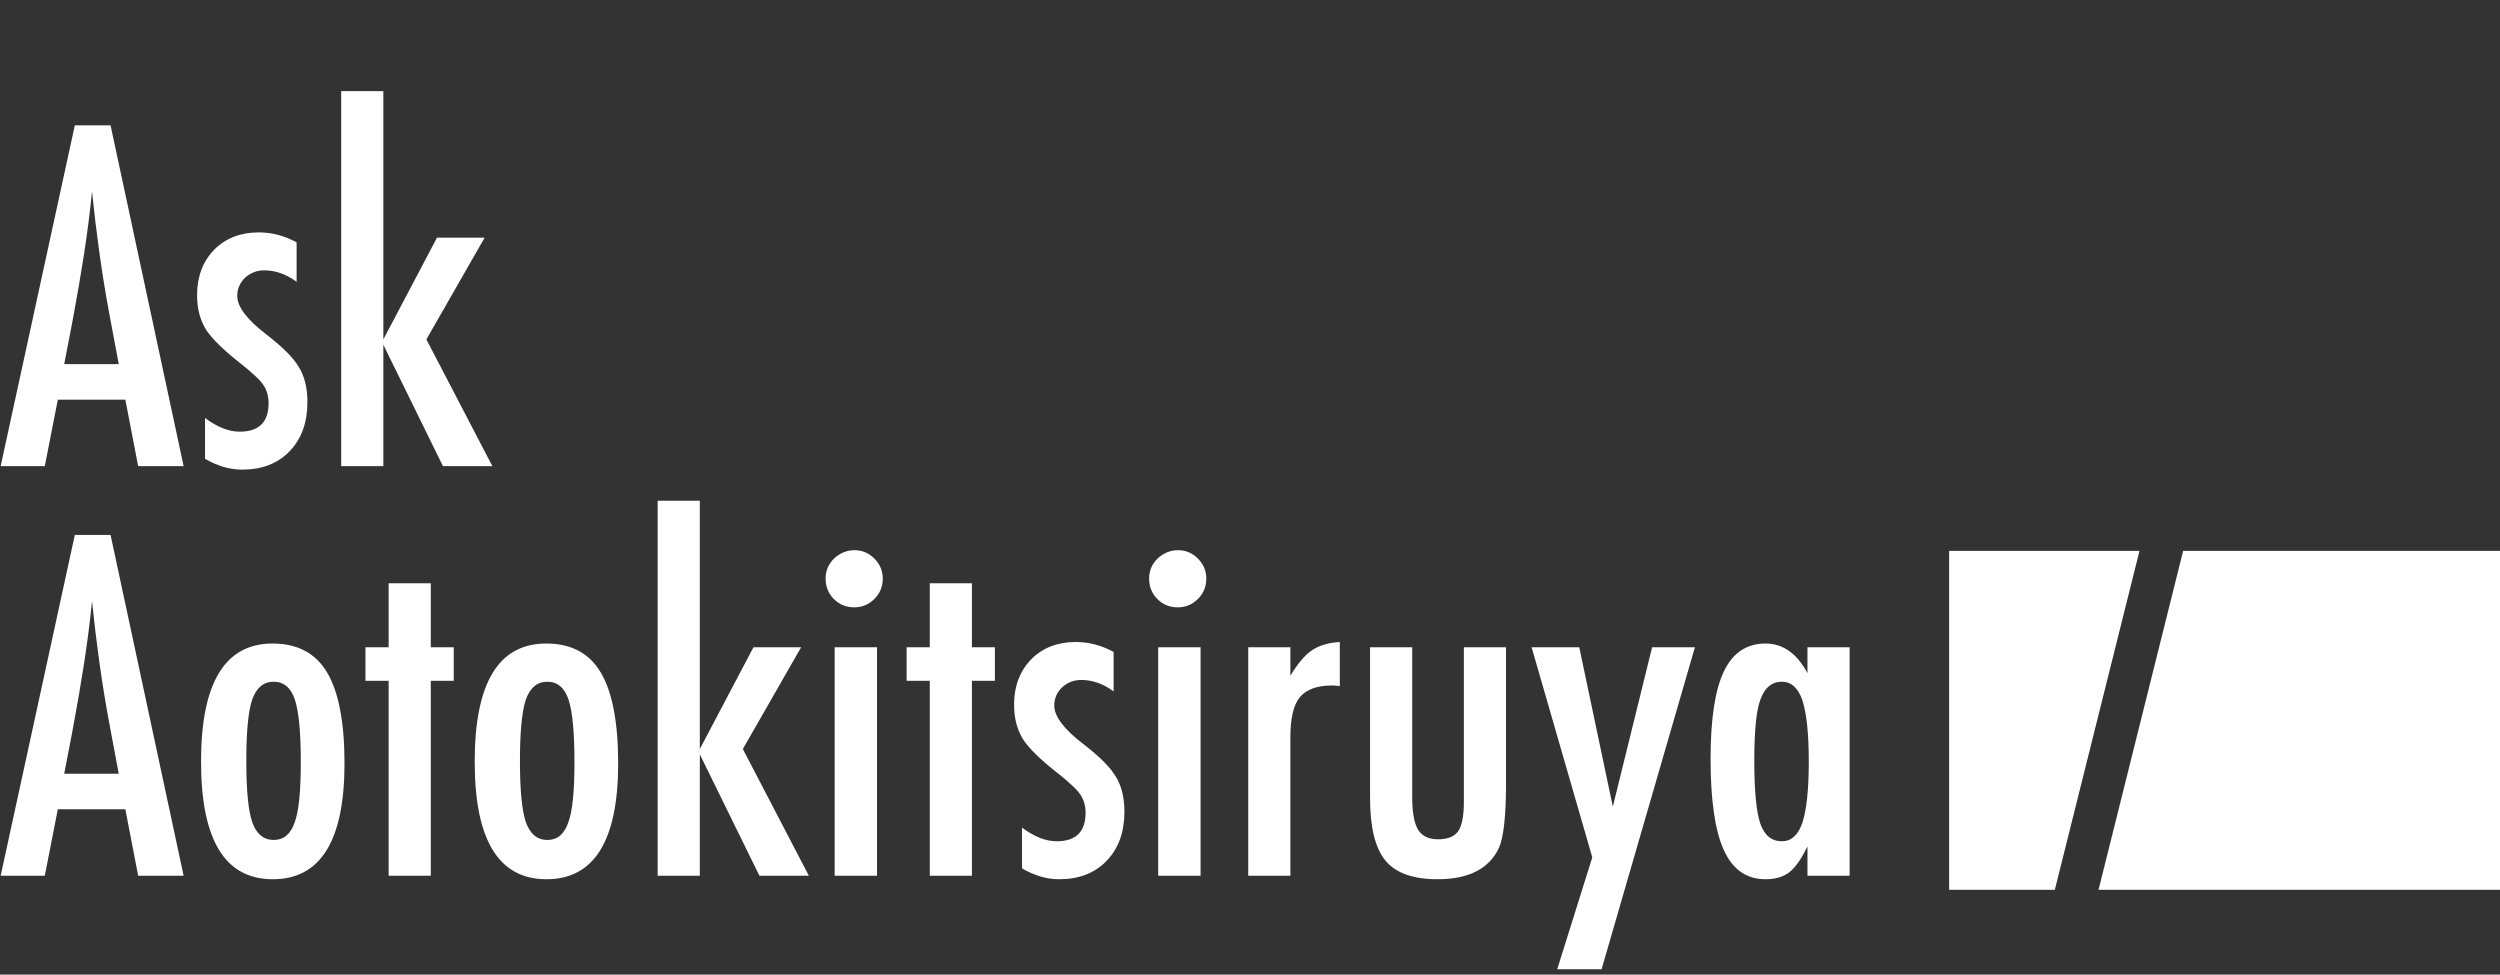 <svg width="177" height="69" viewBox="0 0 177 69" fill="none" xmlns="http://www.w3.org/2000/svg">
<rect x="0" y="0" width="177" height="69" fill="#333333" stroke="none"/>
<path d="M5.297 8.875H7.828L13 33H9.781L8.875 28.297H4.094L3.172 33H0.047L5.297 8.875ZM8.406 25.781L7.688 21.938C7.208 19.323 6.818 16.531 6.516 13.562C6.37 15.01 6.182 16.479 5.953 17.969C5.724 19.448 5.453 21.021 5.141 22.688L4.547 25.781H8.406ZM21 17.156V19.953C20.271 19.412 19.505 19.141 18.703 19.141C18.432 19.141 18.182 19.188 17.953 19.281C17.724 19.375 17.521 19.505 17.344 19.672C17.177 19.828 17.042 20.021 16.938 20.25C16.844 20.469 16.797 20.703 16.797 20.953C16.797 21.724 17.495 22.641 18.891 23.703C19.453 24.141 19.922 24.547 20.297 24.922C20.672 25.297 20.958 25.651 21.156 25.984C21.562 26.641 21.766 27.469 21.766 28.469C21.766 29.917 21.344 31.078 20.5 31.953C19.667 32.818 18.547 33.25 17.141 33.25C16.276 33.25 15.401 32.995 14.516 32.484V29.594C15.38 30.24 16.198 30.562 16.969 30.562C18.333 30.562 19.016 29.891 19.016 28.547C19.016 28.047 18.891 27.615 18.641 27.25C18.526 27.073 18.344 26.87 18.094 26.641C17.844 26.401 17.537 26.135 17.172 25.844C15.912 24.865 15.057 24.042 14.609 23.375C14.172 22.688 13.953 21.859 13.953 20.891C13.953 19.588 14.354 18.521 15.156 17.688C15.969 16.865 17.026 16.453 18.328 16.453C19.245 16.453 20.135 16.688 21 17.156ZM24.156 6.453H27.141V24.031L30.938 16.828H34.312L30.188 24.031L34.859 33H31.359L27.141 24.406V33H24.156V6.453ZM5.297 37.875H7.828L13 62H9.781L8.875 57.297H4.094L3.172 62H0.047L5.297 37.875ZM8.406 54.781L7.688 50.938C7.208 48.323 6.818 45.531 6.516 42.562C6.37 44.01 6.182 45.479 5.953 46.969C5.724 48.448 5.453 50.021 5.141 51.688L4.547 54.781H8.406ZM24.391 54.047C24.391 59.516 22.698 62.25 19.312 62.25C15.927 62.25 14.234 59.474 14.234 53.922C14.234 48.349 15.922 45.562 19.297 45.562C20.172 45.562 20.927 45.729 21.562 46.062C22.208 46.396 22.74 46.911 23.156 47.609C23.573 48.307 23.88 49.188 24.078 50.25C24.287 51.312 24.391 52.578 24.391 54.047ZM21.297 53.969C21.297 51.844 21.156 50.365 20.875 49.531C20.594 48.688 20.094 48.266 19.375 48.266C18.667 48.266 18.162 48.682 17.859 49.516C17.578 50.349 17.438 51.802 17.438 53.875C17.438 55.948 17.578 57.396 17.859 58.219C18.162 59.052 18.667 59.469 19.375 59.469C20.083 59.469 20.578 59.057 20.859 58.234C21.151 57.464 21.297 56.042 21.297 53.969ZM27.516 41.297H30.5V45.828H32.125V48.203H30.5V62H27.516V48.203H25.875V45.828H27.516V41.297ZM43.766 54.047C43.766 59.516 42.073 62.25 38.688 62.25C35.302 62.25 33.609 59.474 33.609 53.922C33.609 48.349 35.297 45.562 38.672 45.562C39.547 45.562 40.302 45.729 40.938 46.062C41.583 46.396 42.115 46.911 42.531 47.609C42.948 48.307 43.255 49.188 43.453 50.25C43.661 51.312 43.766 52.578 43.766 54.047ZM40.672 53.969C40.672 51.844 40.531 50.365 40.25 49.531C39.969 48.688 39.469 48.266 38.75 48.266C38.042 48.266 37.536 48.682 37.234 49.516C36.953 50.349 36.812 51.802 36.812 53.875C36.812 55.948 36.953 57.396 37.234 58.219C37.536 59.052 38.042 59.469 38.75 59.469C39.458 59.469 39.953 59.057 40.234 58.234C40.526 57.464 40.672 56.042 40.672 53.969ZM46.562 35.453H49.547V53.031L53.344 45.828H56.719L52.594 53.031L57.266 62H53.766L49.547 53.406V62H46.562V35.453ZM59.094 45.828H62.094V62H59.094V45.828ZM60.5 38.953C61.042 38.953 61.51 39.151 61.906 39.547C62.302 39.943 62.5 40.417 62.5 40.969C62.5 41.531 62.302 42.01 61.906 42.406C61.51 42.802 61.031 43 60.469 43C59.906 43 59.427 42.802 59.031 42.406C58.646 42.021 58.453 41.536 58.453 40.953C58.453 40.411 58.651 39.943 59.047 39.547C59.474 39.151 59.958 38.953 60.5 38.953ZM65.828 41.297H68.812V45.828H70.438V48.203H68.812V62H65.828V48.203H64.188V45.828H65.828V41.297ZM78.844 46.156V48.953C78.115 48.411 77.349 48.141 76.547 48.141C76.276 48.141 76.026 48.188 75.797 48.281C75.568 48.375 75.365 48.505 75.188 48.672C75.021 48.828 74.885 49.021 74.781 49.25C74.688 49.469 74.641 49.703 74.641 49.953C74.641 50.724 75.338 51.641 76.734 52.703C77.297 53.141 77.766 53.547 78.141 53.922C78.516 54.297 78.802 54.651 79 54.984C79.406 55.641 79.609 56.469 79.609 57.469C79.609 58.917 79.188 60.078 78.344 60.953C77.51 61.818 76.391 62.25 74.984 62.25C74.12 62.25 73.245 61.995 72.359 61.484V58.594C73.224 59.24 74.042 59.562 74.812 59.562C76.177 59.562 76.859 58.891 76.859 57.547C76.859 57.047 76.734 56.615 76.484 56.25C76.37 56.073 76.188 55.87 75.938 55.641C75.688 55.401 75.38 55.135 75.016 54.844C73.755 53.865 72.901 53.042 72.453 52.375C72.016 51.688 71.797 50.859 71.797 49.891C71.797 48.589 72.198 47.521 73 46.688C73.812 45.865 74.87 45.453 76.172 45.453C77.088 45.453 77.979 45.688 78.844 46.156ZM82 45.828H85V62H82V45.828ZM83.406 38.953C83.948 38.953 84.417 39.151 84.812 39.547C85.208 39.943 85.406 40.417 85.406 40.969C85.406 41.531 85.208 42.01 84.812 42.406C84.417 42.802 83.938 43 83.375 43C82.812 43 82.333 42.802 81.938 42.406C81.552 42.021 81.359 41.536 81.359 40.953C81.359 40.411 81.557 39.943 81.953 39.547C82.38 39.151 82.865 38.953 83.406 38.953ZM88.375 45.828H91.359V47.844C91.87 46.99 92.375 46.391 92.875 46.047C93.375 45.703 94.037 45.505 94.859 45.453V48.578C94.651 48.547 94.474 48.531 94.328 48.531C93.255 48.531 92.49 48.807 92.031 49.359C91.583 49.901 91.359 50.849 91.359 52.203V62H88.375V45.828ZM97 45.828H99.984V56.641C100.005 57.641 100.151 58.354 100.422 58.781C100.703 59.208 101.167 59.422 101.812 59.422C102.49 59.422 102.964 59.234 103.234 58.859C103.505 58.464 103.641 57.776 103.641 56.797V55.5V45.828H106.625V55.5C106.625 57.76 106.458 59.271 106.125 60.031C105.427 61.51 103.979 62.25 101.781 62.25C100.052 62.25 98.823 61.812 98.094 60.938C97.365 60.052 97 58.578 97 56.516V45.828ZM108.438 45.828H111.812L114.188 57.109L116.969 45.828H120L113.391 68.625H110.25L112.734 60.703L108.438 45.828ZM130.953 45.828V62H127.969V59.922C127.542 60.807 127.115 61.417 126.688 61.75C126.26 62.083 125.698 62.25 125 62.25C123.656 62.25 122.672 61.562 122.047 60.188C121.422 58.812 121.109 56.656 121.109 53.719C121.109 50.917 121.422 48.859 122.047 47.547C122.672 46.224 123.656 45.562 125 45.562C126.229 45.562 127.219 46.26 127.969 47.656V45.828H130.953ZM124.203 53.844C124.203 55.969 124.344 57.453 124.625 58.297C124.917 59.141 125.427 59.562 126.156 59.562C126.823 59.562 127.307 59.125 127.609 58.25C127.911 57.312 128.062 55.87 128.062 53.922C128.062 51.964 127.911 50.516 127.609 49.578C127.307 48.703 126.823 48.266 126.156 48.266C125.448 48.266 124.943 48.682 124.641 49.516C124.349 50.286 124.203 51.729 124.203 53.844Z" fill="white"/>
<path d="M145.482 63H138V39H151.476L145.482 63ZM177 63H148.575L154.568 39H177V63Z" fill="white"/>
</svg>
